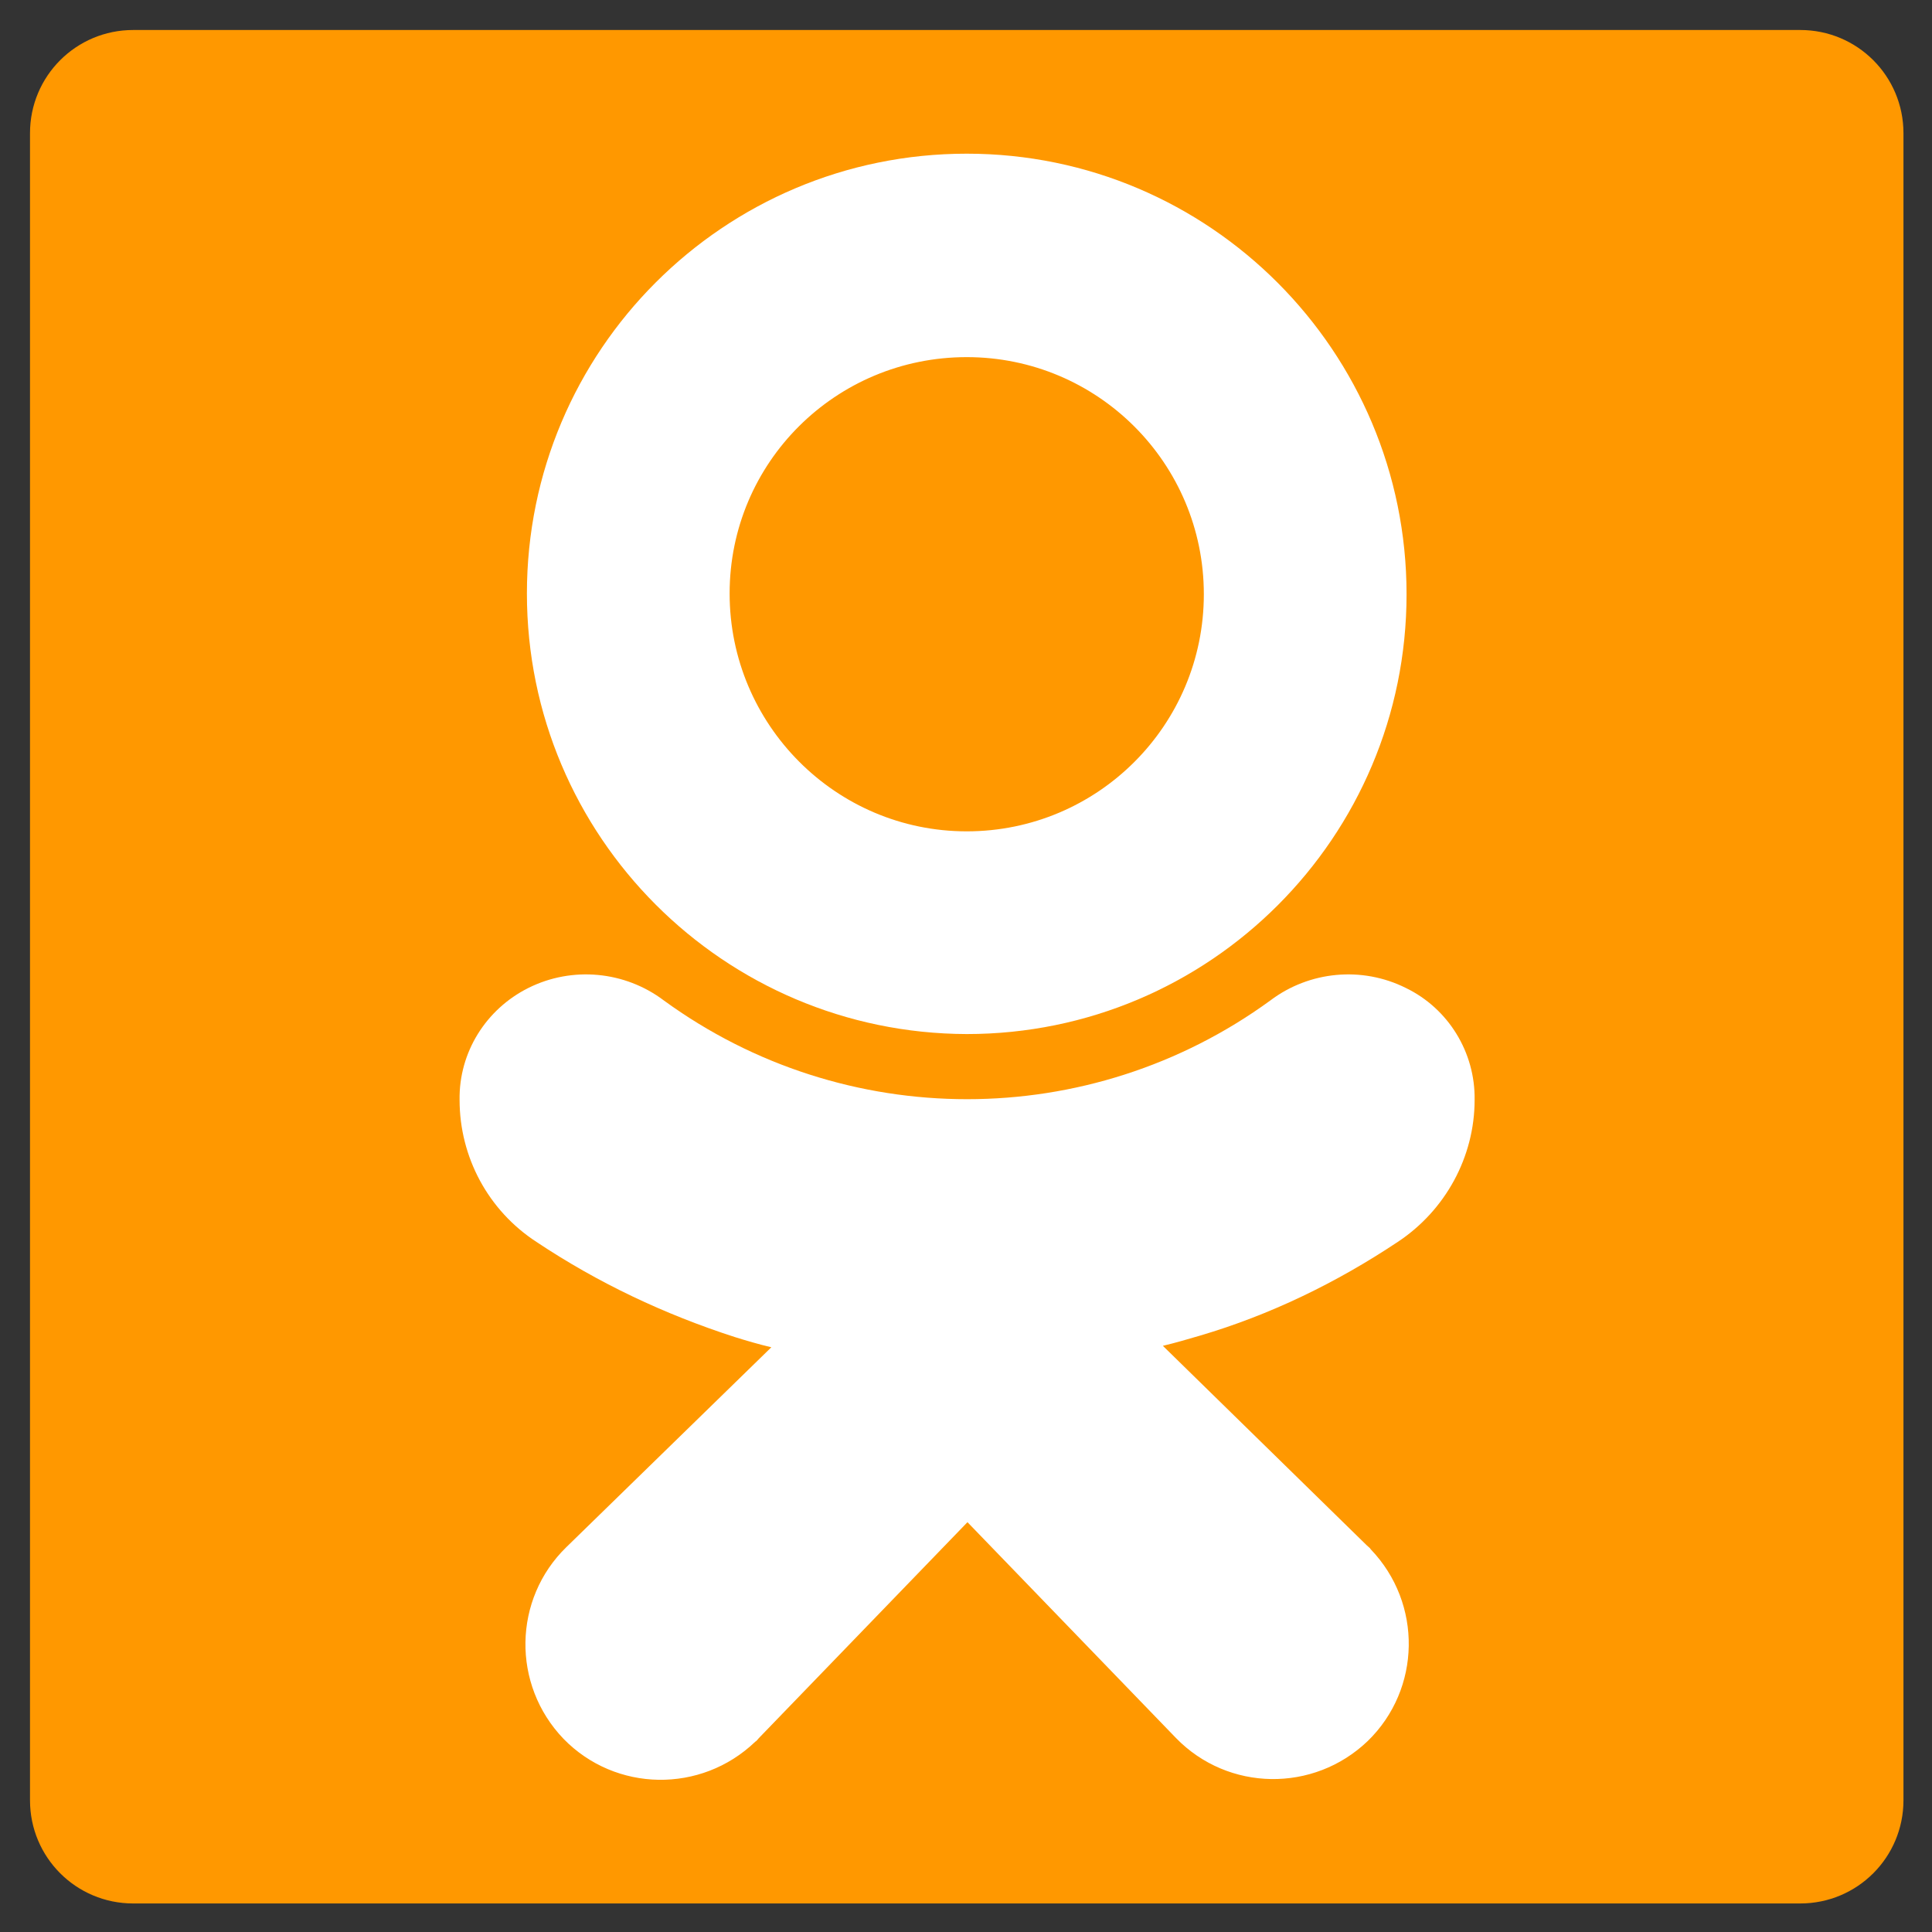 <?xml version="1.0" encoding="utf-8"?>
<!-- Generator: Adobe Illustrator 23.0.0, SVG Export Plug-In . SVG Version: 6.00 Build 0)  -->
<svg version="1.1" id="Слой_1" xmlns="http://www.w3.org/2000/svg" xmlns:xlink="http://www.w3.org/1999/xlink" x="0px" y="0px"
	 viewBox="0 0 264 264" style="enable-background:new 0 0 264 264;" xml:space="preserve">
<rect x="0" y="0" width="264" height="264" fill="#333333" stroke="none"/>
<style type="text/css">
	.st0{fill:#FF9800;}
	.st1{fill:#FFFFFF;}
</style>
<g>
	<path class="st0" d="M246,260.1c7.8,0,14.1-6.3,14.1-14.1V18.2c0-7.8-6.3-14.1-14.1-14.1H18.2c-7.8,0-14.1,6.3-14.1,14.1V246
		c0,7.8,6.3,14.1,14.1,14.1H246"/>
</g>
<g>
	<path class="st1" d="M132.1,141.3c33.2,0,60.1-26.9,60.1-60.1S165.3,21,132.1,21S72,47.9,72,81.1C72,114.3,98.9,141.2,132.1,141.3z
		 M132.1,48.8c17.9,0,32.4,14.5,32.4,32.4s-14.5,32.4-32.4,32.4S99.7,99,99.7,81.1S114.2,48.8,132.1,48.8z"/>
	<path class="st1" d="M191,169.7c6.5-4.3,10.5-11.6,10.5-19.4c0.1-6.5-3.6-12.5-9.4-15.3c-6-3-13.2-2.3-18.5,1.7
		c-24.7,18-58.2,18-82.9,0c-5.3-4-12.5-4.7-18.5-1.7c-5.8,2.9-9.5,8.8-9.4,15.3c0,7.8,3.9,15.1,10.5,19.4c8.4,5.6,17.5,9.9,27.1,13
		c1.6,0.5,3.3,1,5,1.4l-28,27.3c-7.3,7.1-7.5,18.8-0.4,26.2c7.1,7.3,18.8,7.5,26.2,0.4c0.2-0.1,0.3-0.3,0.5-0.5l28.5-29.5l28.5,29.5
		c7.1,7.3,18.8,7.5,26.2,0.4c7.3-7.1,7.5-18.8,0.4-26.2c-0.1-0.2-0.3-0.3-0.5-0.5l-27.9-27.3c1.7-0.4,3.4-0.9,5.1-1.4
		C173.5,179.7,182.6,175.3,191,169.7z"/>
</g>
</svg>
